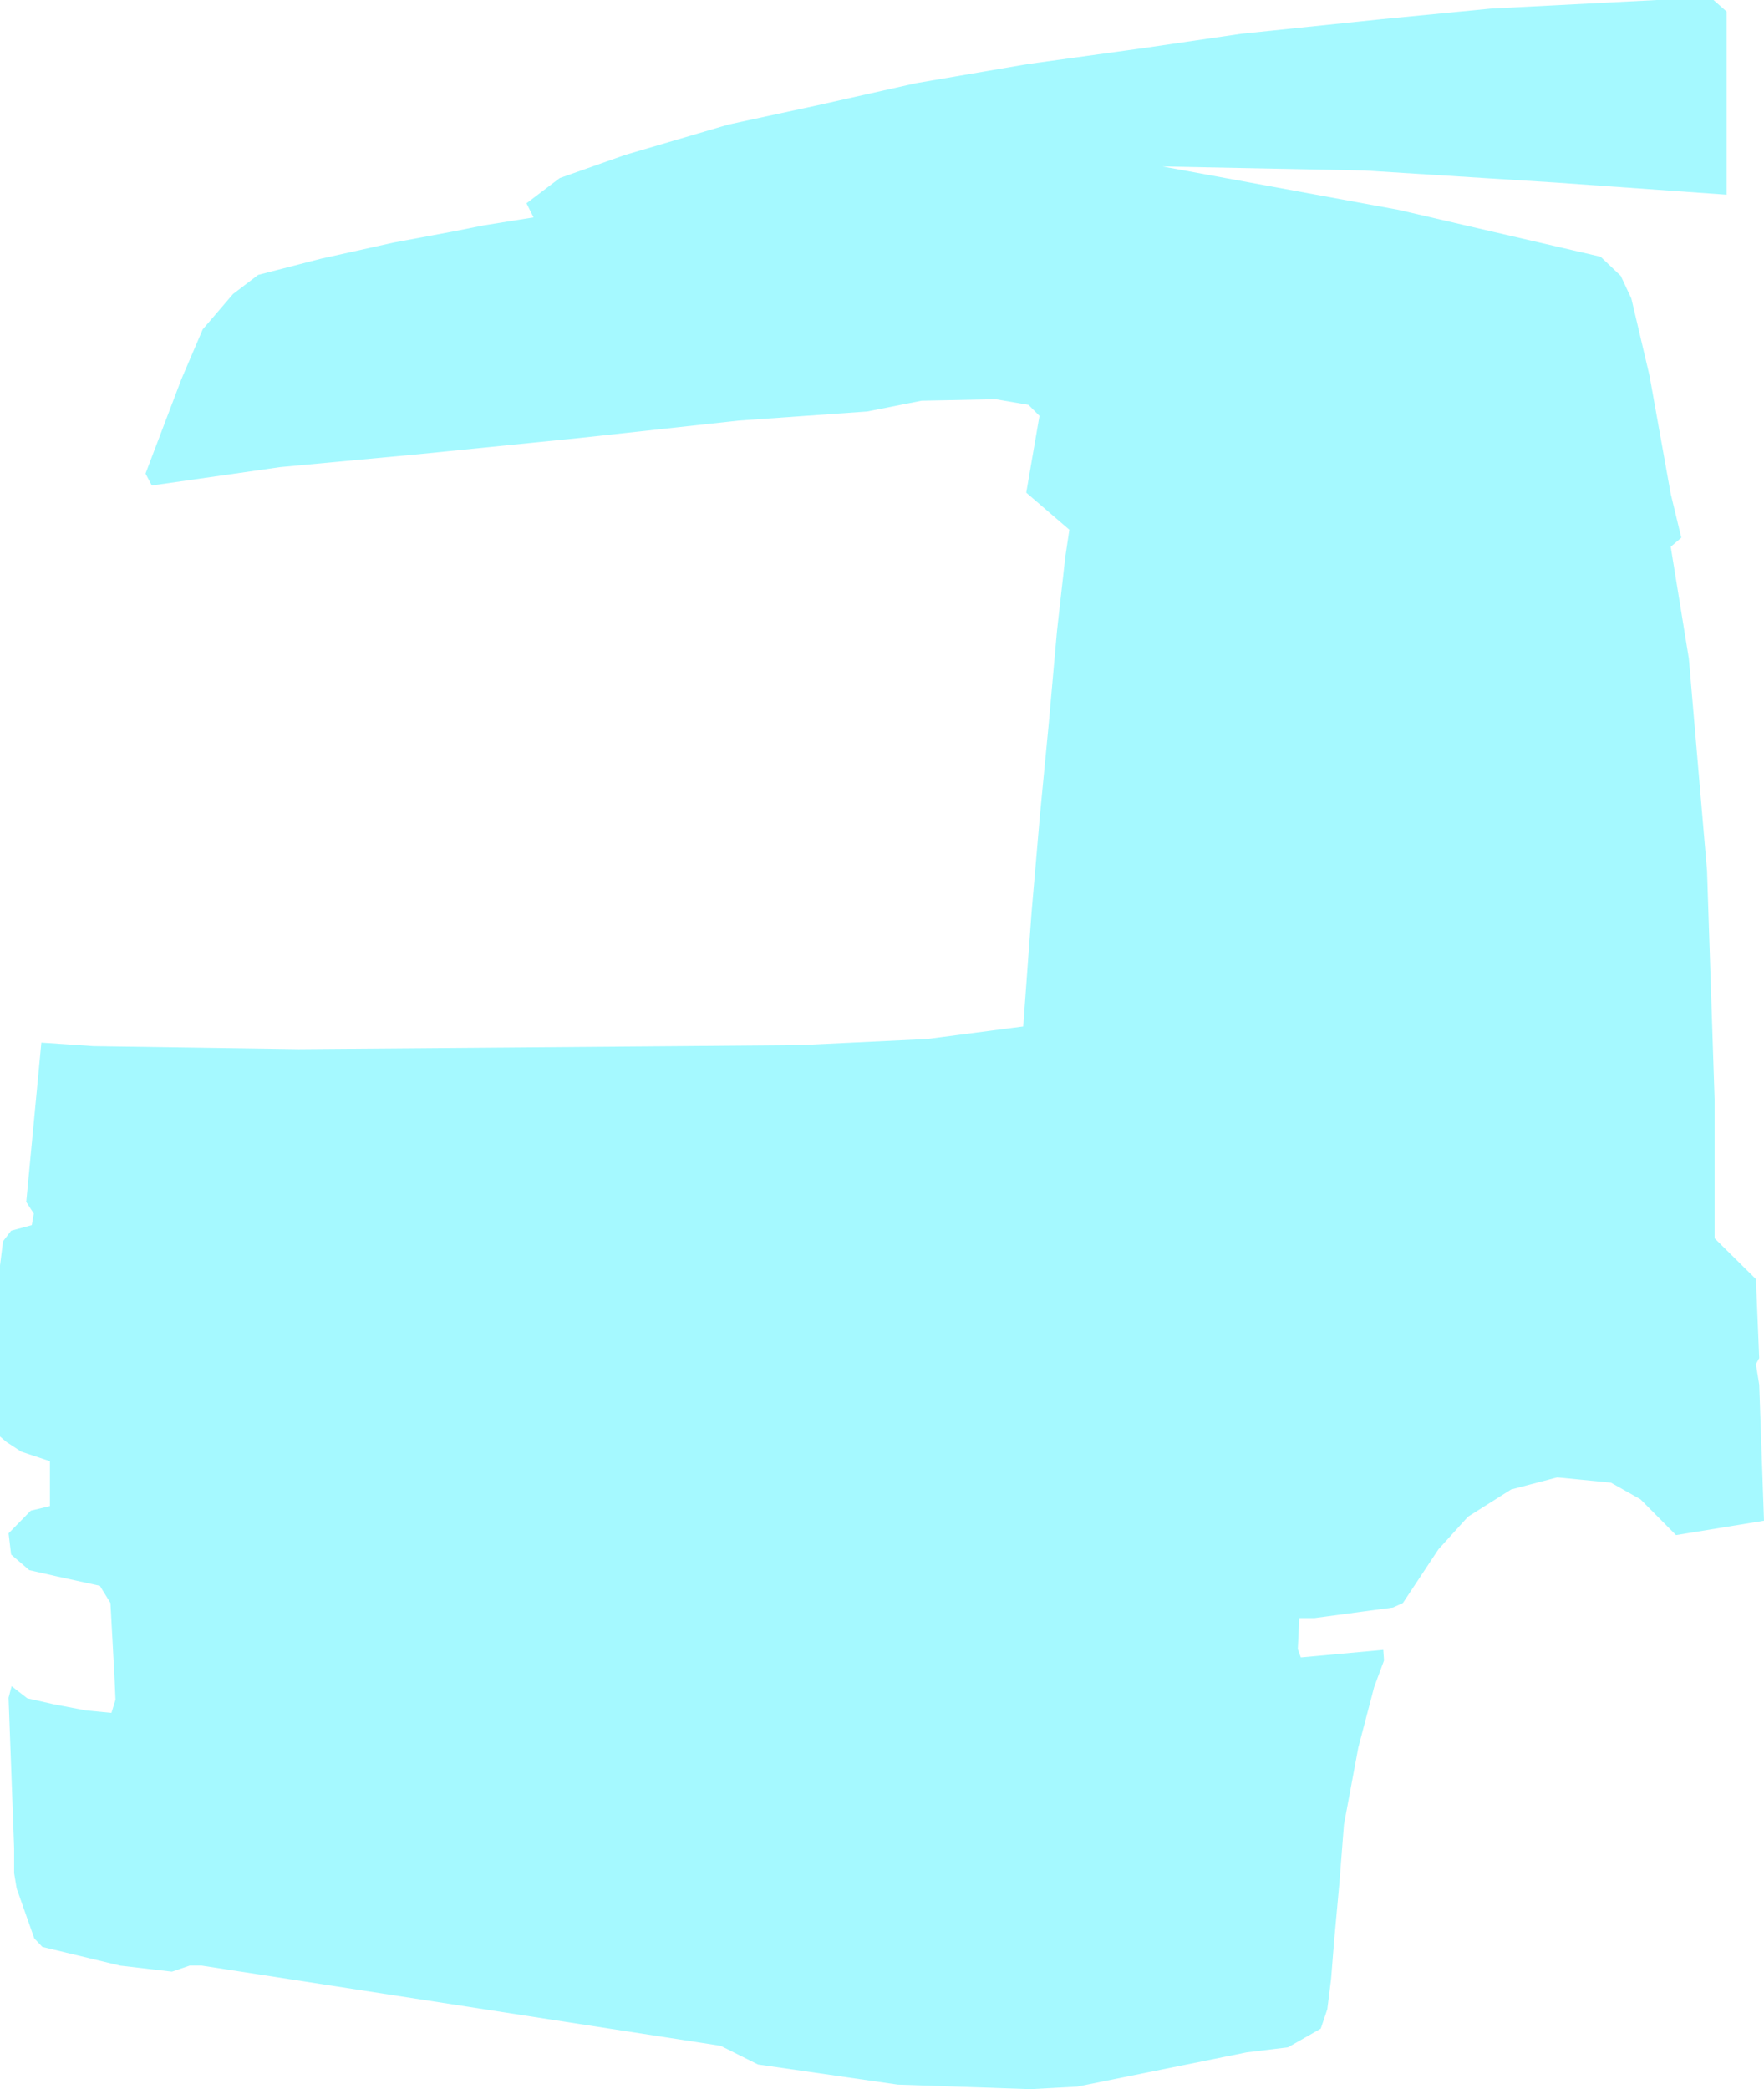 <svg id="Слой_1" data-name="Слой 1" xmlns="http://www.w3.org/2000/svg" viewBox="0 0 583 690.33"><defs><style>.cls-1{fill:#73f5ff;opacity:0.64;}</style></defs><title>5490 красный ghhhfffff</title><polygon class="cls-1" points="436.5 670.33 425.67 676.5 412 678.17 356 689.5 340.5 690.33 296.67 688.83 250.5 682.17 238.17 676 66.67 649.5 62.67 649.5 56.83 651.5 39.67 649.5 14 643.33 11.33 640.5 5.5 624 4.67 619 4.67 610.83 2.83 561 3.83 557.17 9 561.17 17.83 563.17 28.33 565.17 36.83 566 38.17 561.67 37.83 554 36.5 529.67 33 524 18.5 520.83 9.67 518.83 3.67 513.67 2.83 506.67 10.17 499.17 16.5 497.67 16.5 482.83 7 479.67 2.17 476.5 0 474.67 0 460.33 0 418.17 1 410.17 3.67 406.67 10.5 404.83 11.17 401 8.67 397.17 13.67 344.5 30.83 345.67 98.67 346.67 224.17 345.67 264.33 345.33 306.33 343.33 338.17 339.17 340.92 301.58 343.67 269.67 346.58 239.42 349.33 208.5 352.08 184 353.42 175.04 339.17 162.79 343.54 137.42 339.92 133.79 329.04 131.92 304.54 132.42 286.6 135.98 244.17 138.98 192.1 144.67 138.23 150.1 92.6 154.35 50.17 160.42 48.1 156.48 60 125.17 67 108.83 77 97.17 85.33 90.83 106 85.5 130 80.17 149.67 76.5 159.67 74.5 176.33 71.83 174 67.17 185 58.83 206.67 51.17 240.67 41.17 270 34.83 302.67 27.5 339.67 21.17 378.33 15.83 410.17 11.17 456.67 6.33 492.67 2.83 547.5 0 566.33 0 570.67 3.83 570.67 64.33 514.33 60.33 451 56.33 384.17 55 462.17 69.33 529 84.83 535.67 91.17 539.17 98.67 545.17 124.17 552.17 163.17 555.67 177.67 552.17 180.67 558.17 217.67 564.17 287.67 566.67 363.17 566.67 409.17 580.33 422.67 581.42 448.75 580.33 450.75 581.42 457.5 583 502.5 553.92 507.25 542.17 495.42 532.42 489.92 514.67 488.17 499.42 492.17 485.17 501.17 475.42 511.92 463.67 529.67 460.42 531.17 434.42 534.67 429.42 534.67 428.92 544.92 429.92 547.67 457.17 545.17 457.42 548.67 454.17 557.42 448.92 577.42 444.17 602.92 442.67 622.17 440.92 641.42 439.92 653.92 438.67 663.92 436.5 670.33"/></svg>
